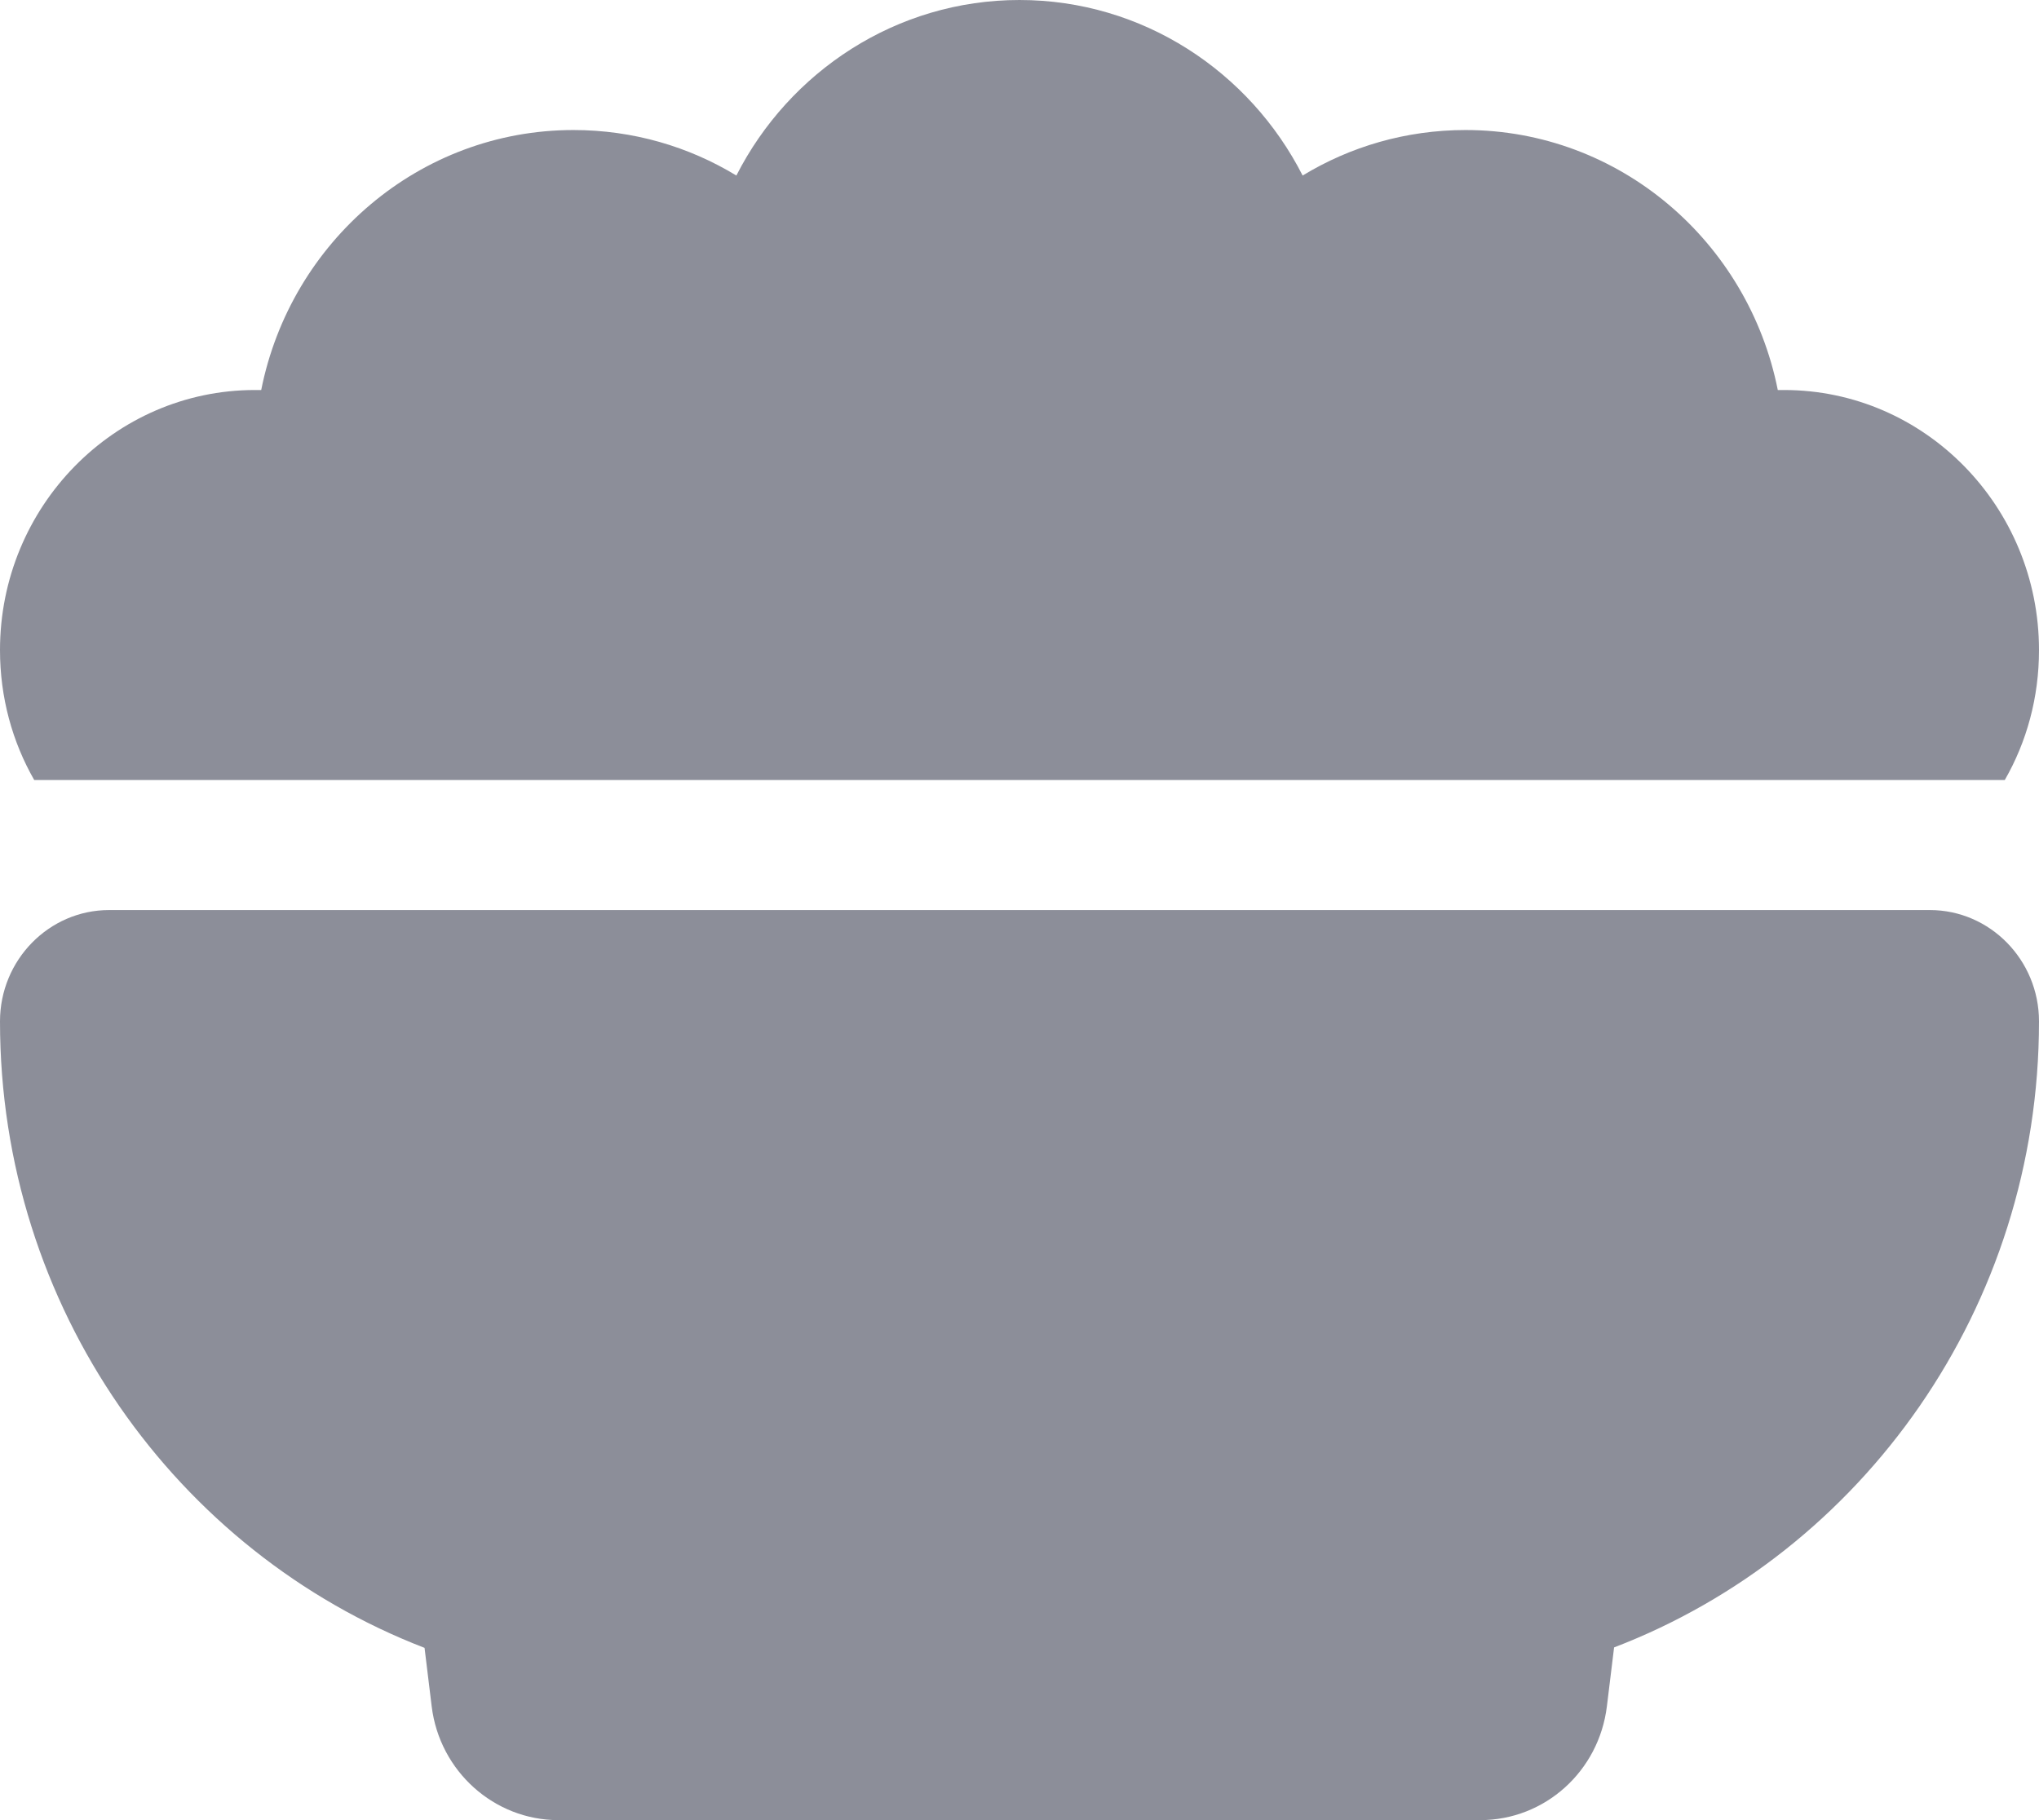 <svg width="28" height="25" viewBox="0 0 28 25" fill="none" xmlns="http://www.w3.org/2000/svg">
<path d="M0 8.929C0 6.959 1.57 5.357 3.5 5.357C3.527 5.357 3.56 5.357 3.587 5.357C3.992 3.32 5.759 1.786 7.875 1.786C8.695 1.786 9.461 2.015 10.112 2.411C10.839 0.982 12.31 0 14 0C15.69 0 17.161 0.982 17.888 2.411C18.539 2.015 19.305 1.786 20.125 1.786C22.241 1.786 24.008 3.32 24.413 5.357C24.44 5.357 24.473 5.357 24.5 5.357C26.43 5.357 28 6.959 28 8.929C28 9.581 27.831 10.19 27.53 10.714H0.47C0.17 10.19 0 9.581 0 8.929ZM0 14.029C0 13.186 0.673 12.5 1.498 12.5H26.502C27.327 12.5 28 13.186 28 14.029C28 17.963 25.572 21.323 22.165 22.628L22.066 23.438C21.957 24.33 21.213 25 20.327 25H7.667C6.787 25 6.037 24.33 5.928 23.438L5.83 22.634C2.428 21.323 0 17.963 0 14.029Z" fill="#8C8E99"/>
</svg>
